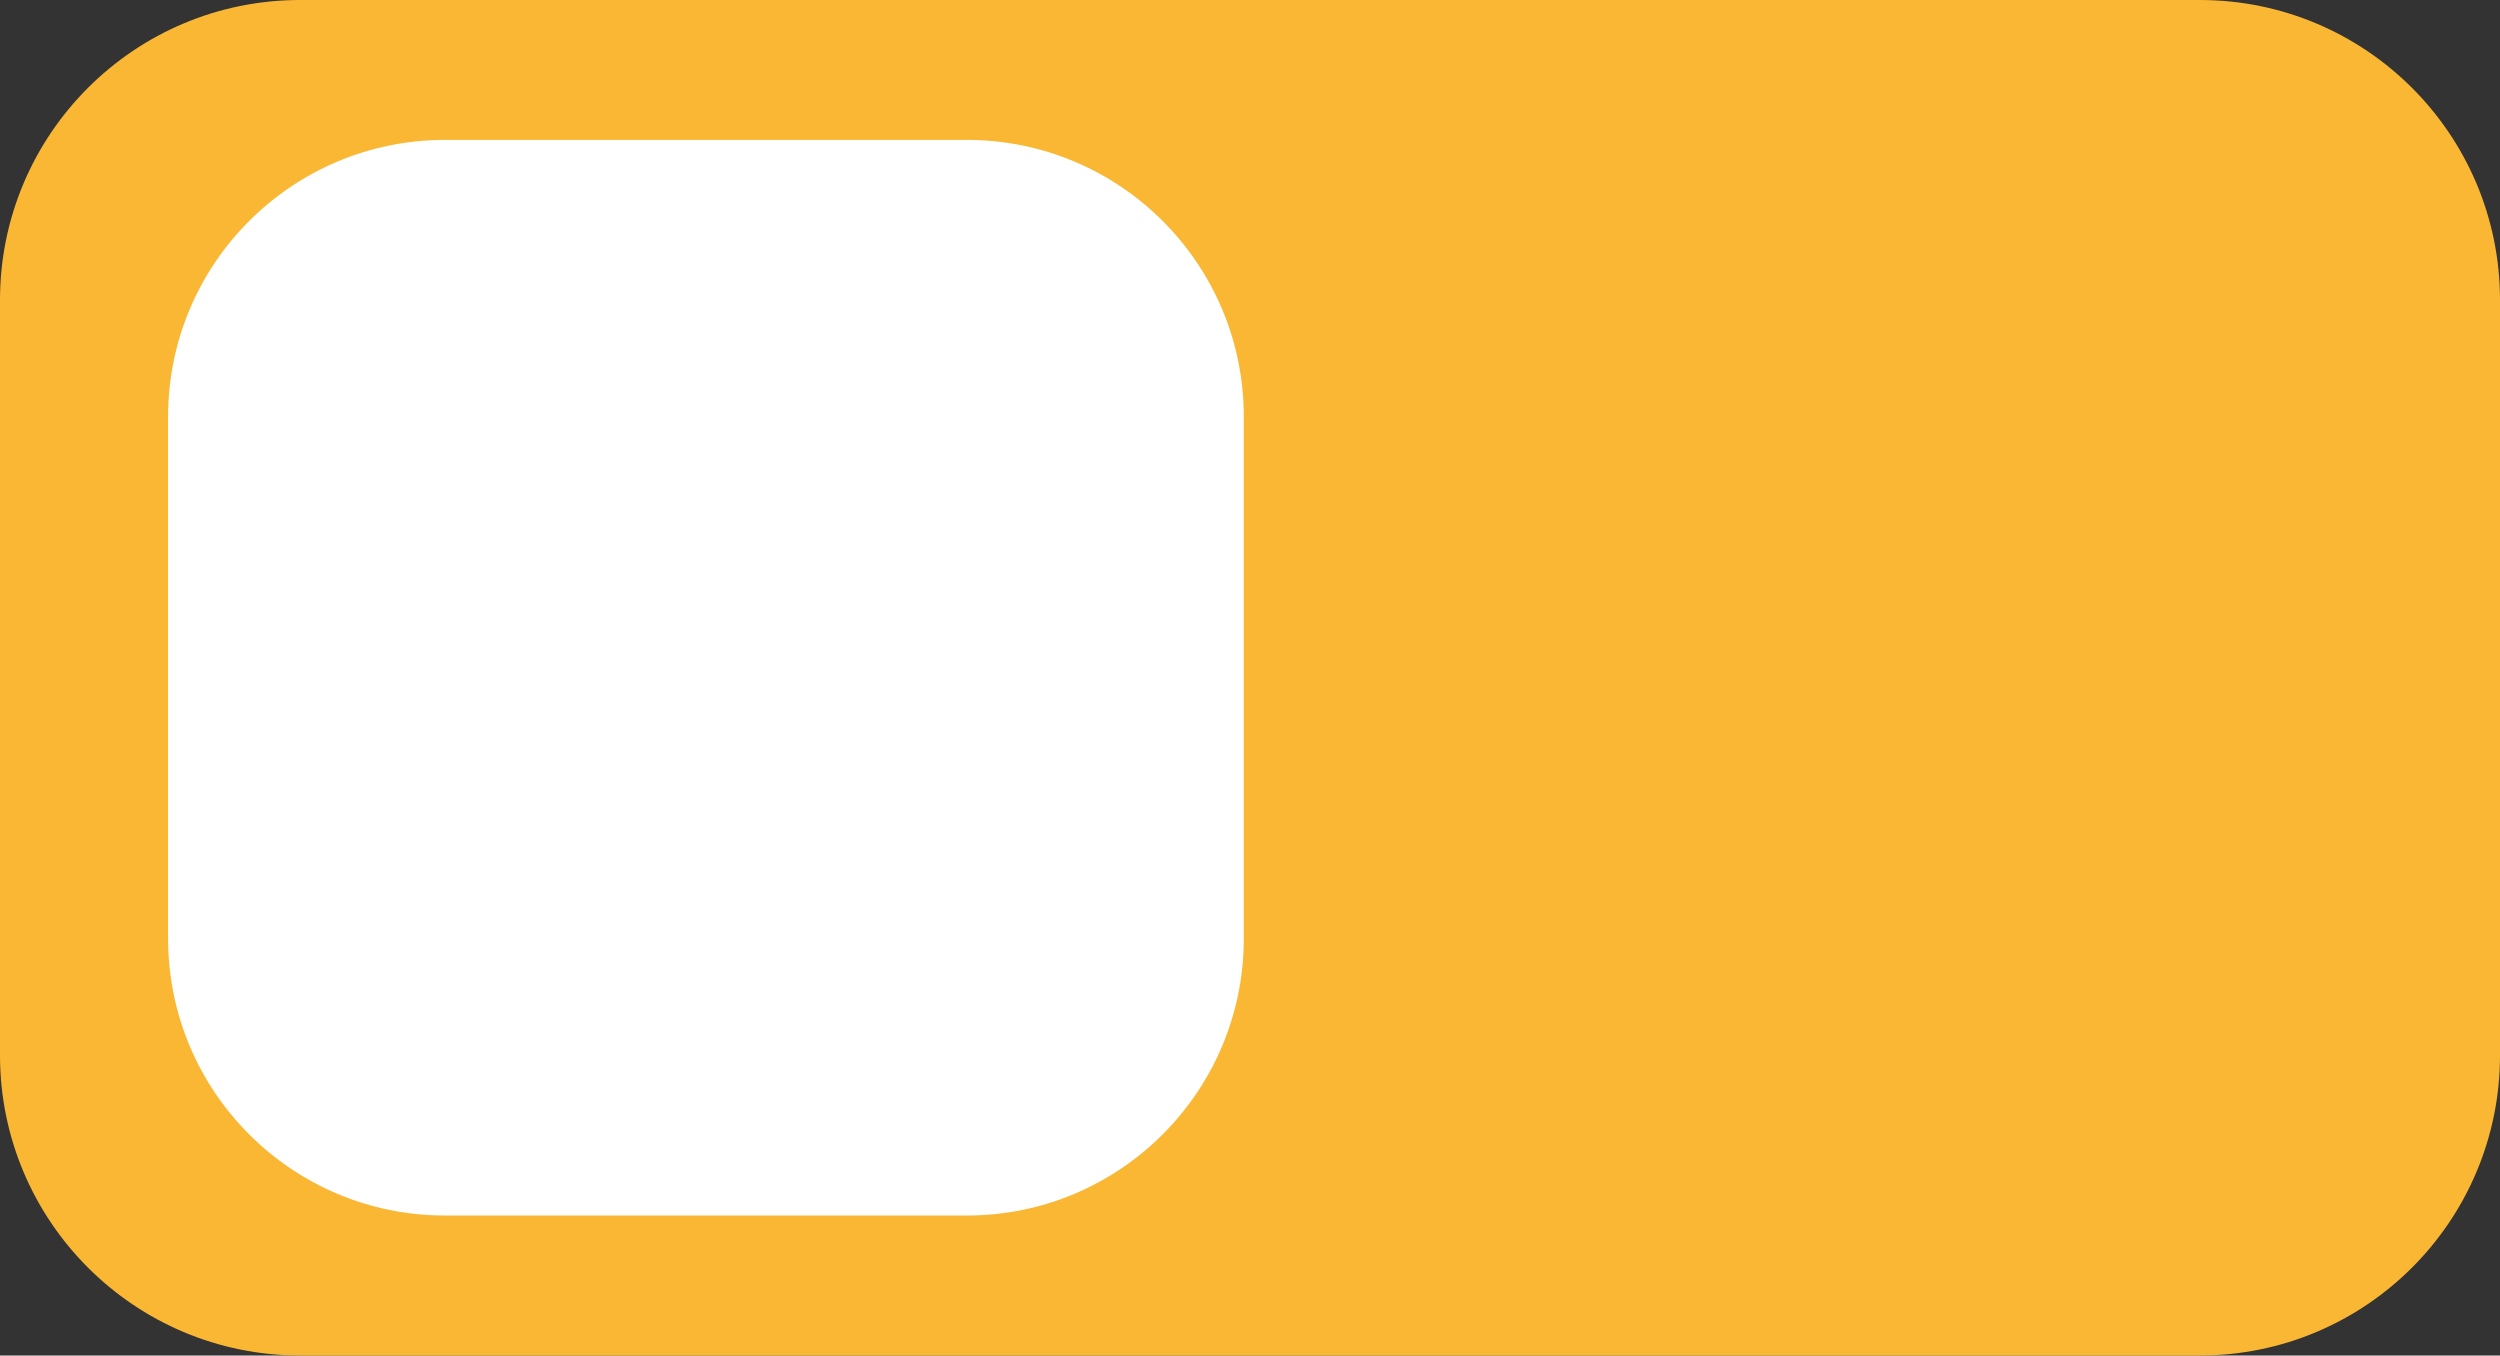 <?xml version="1.0" encoding="utf-8"?>
<!-- Generator: Adobe Illustrator 16.0.4, SVG Export Plug-In . SVG Version: 6.00 Build 0)  -->
<!DOCTYPE svg PUBLIC "-//W3C//DTD SVG 1.1//EN" "http://www.w3.org/Graphics/SVG/1.1/DTD/svg11.dtd">
<svg version="1.1" id="Layer_1" xmlns="http://www.w3.org/2000/svg" xmlns:xlink="http://www.w3.org/1999/xlink" x="0px" y="0px"
	 width="36.184px" height="19.619px" viewBox="0 0 36.184 19.619" enable-background="new 0 0 36.184 19.619" xml:space="preserve">
<rect x="0" y="0" width="36.184" height="19.619" fill="#333333" stroke="none"/>
<g>
	<path fill="#FAB733" d="M36.184,15.273c0,2.4-1.945,4.346-4.345,4.346H4.344C1.945,19.619,0,17.673,0,15.273V4.344
		C0,1.945,1.945,0,4.344,0h27.495c2.399,0,4.345,1.945,4.345,4.344V15.273z"/>
	<path fill="#FFFFFF" d="M18.002,13.585c0,2.213-1.795,4.008-4.008,4.008H6.441c-2.214,0-4.008-1.795-4.008-4.008V6.031
		c0-2.213,1.794-4.006,4.008-4.006h7.553c2.213,0,4.008,1.793,4.008,4.006V13.585z"/>
</g>
</svg>
